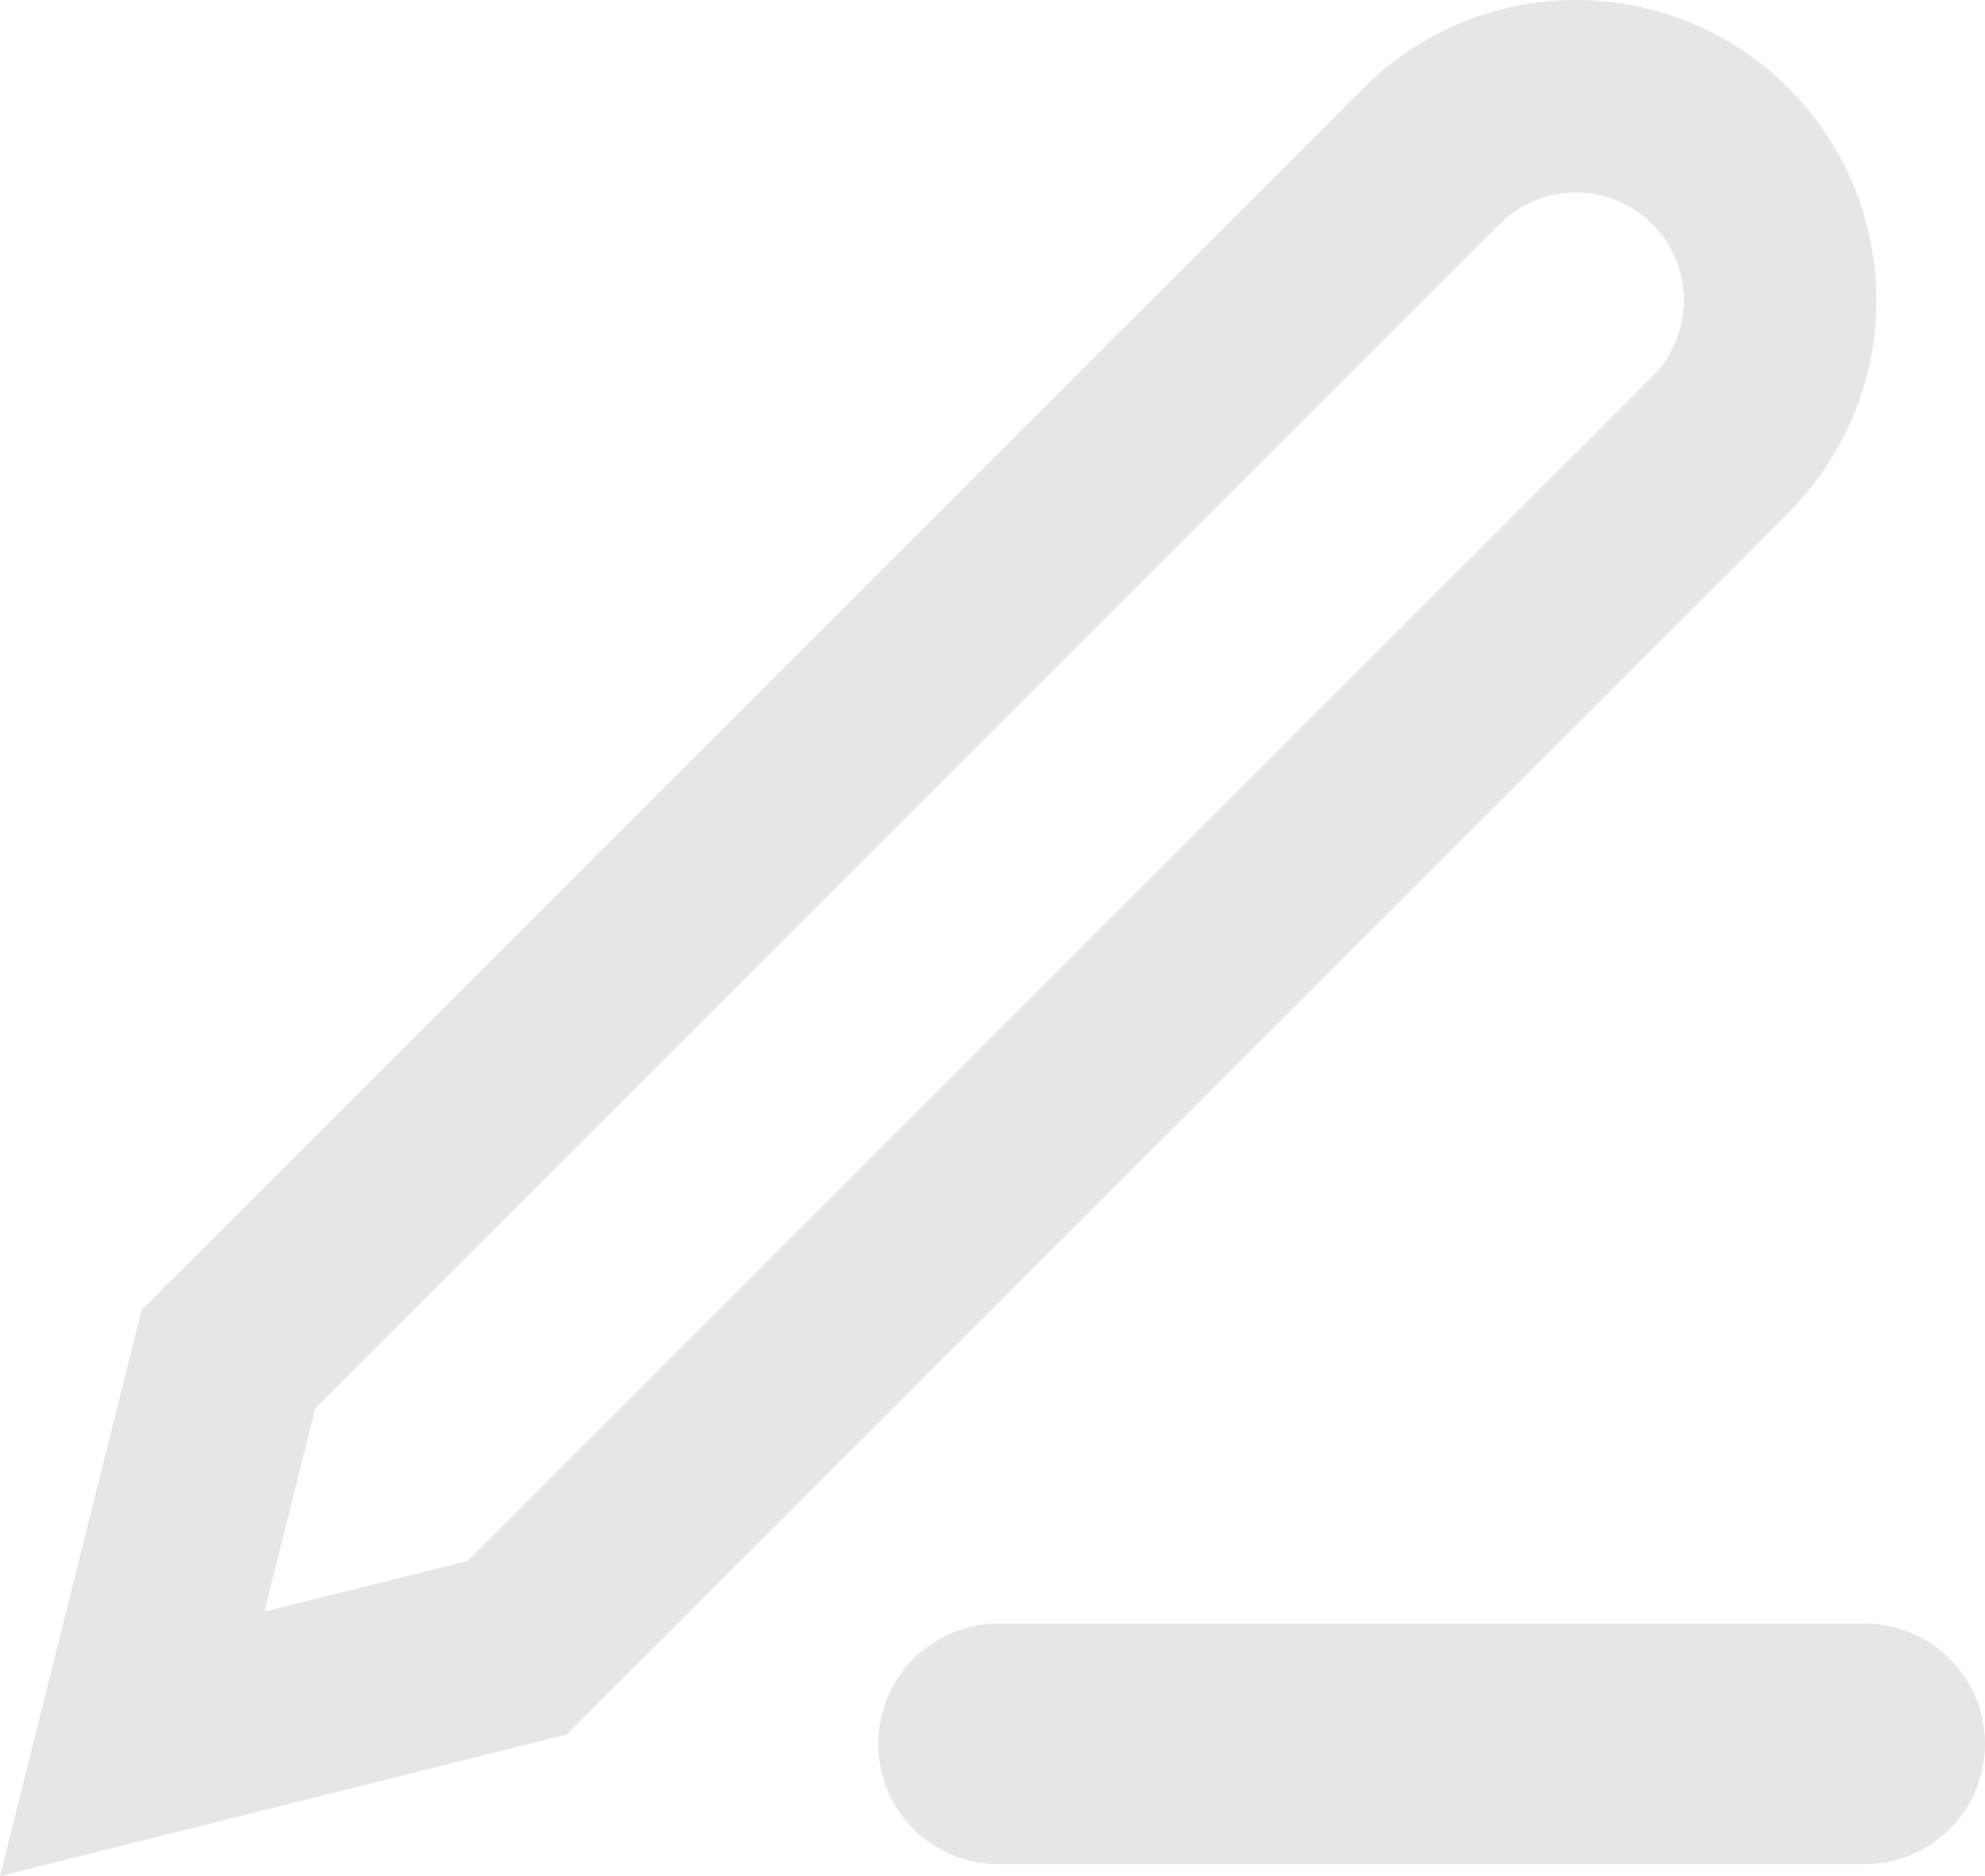 <svg xmlns="http://www.w3.org/2000/svg" width="20.624" height="19.496" viewBox="0 0 20.624 19.496"><defs><style>.a{opacity:0.1;}.b,.c{fill:none;stroke:#000;stroke-linecap:round;}.b{stroke-width:2.5px;}.c{stroke-width:2px;}</style></defs><g transform="translate(1.374 1)"><g class="a" transform="translate(-3 -2.879)"><path class="b" d="M12,20h9"/><path class="c" d="M16.5,3.5a2.121,2.121,0,1,1,3,3L7,19,3,20l1-4Z"/></g></g></svg>
